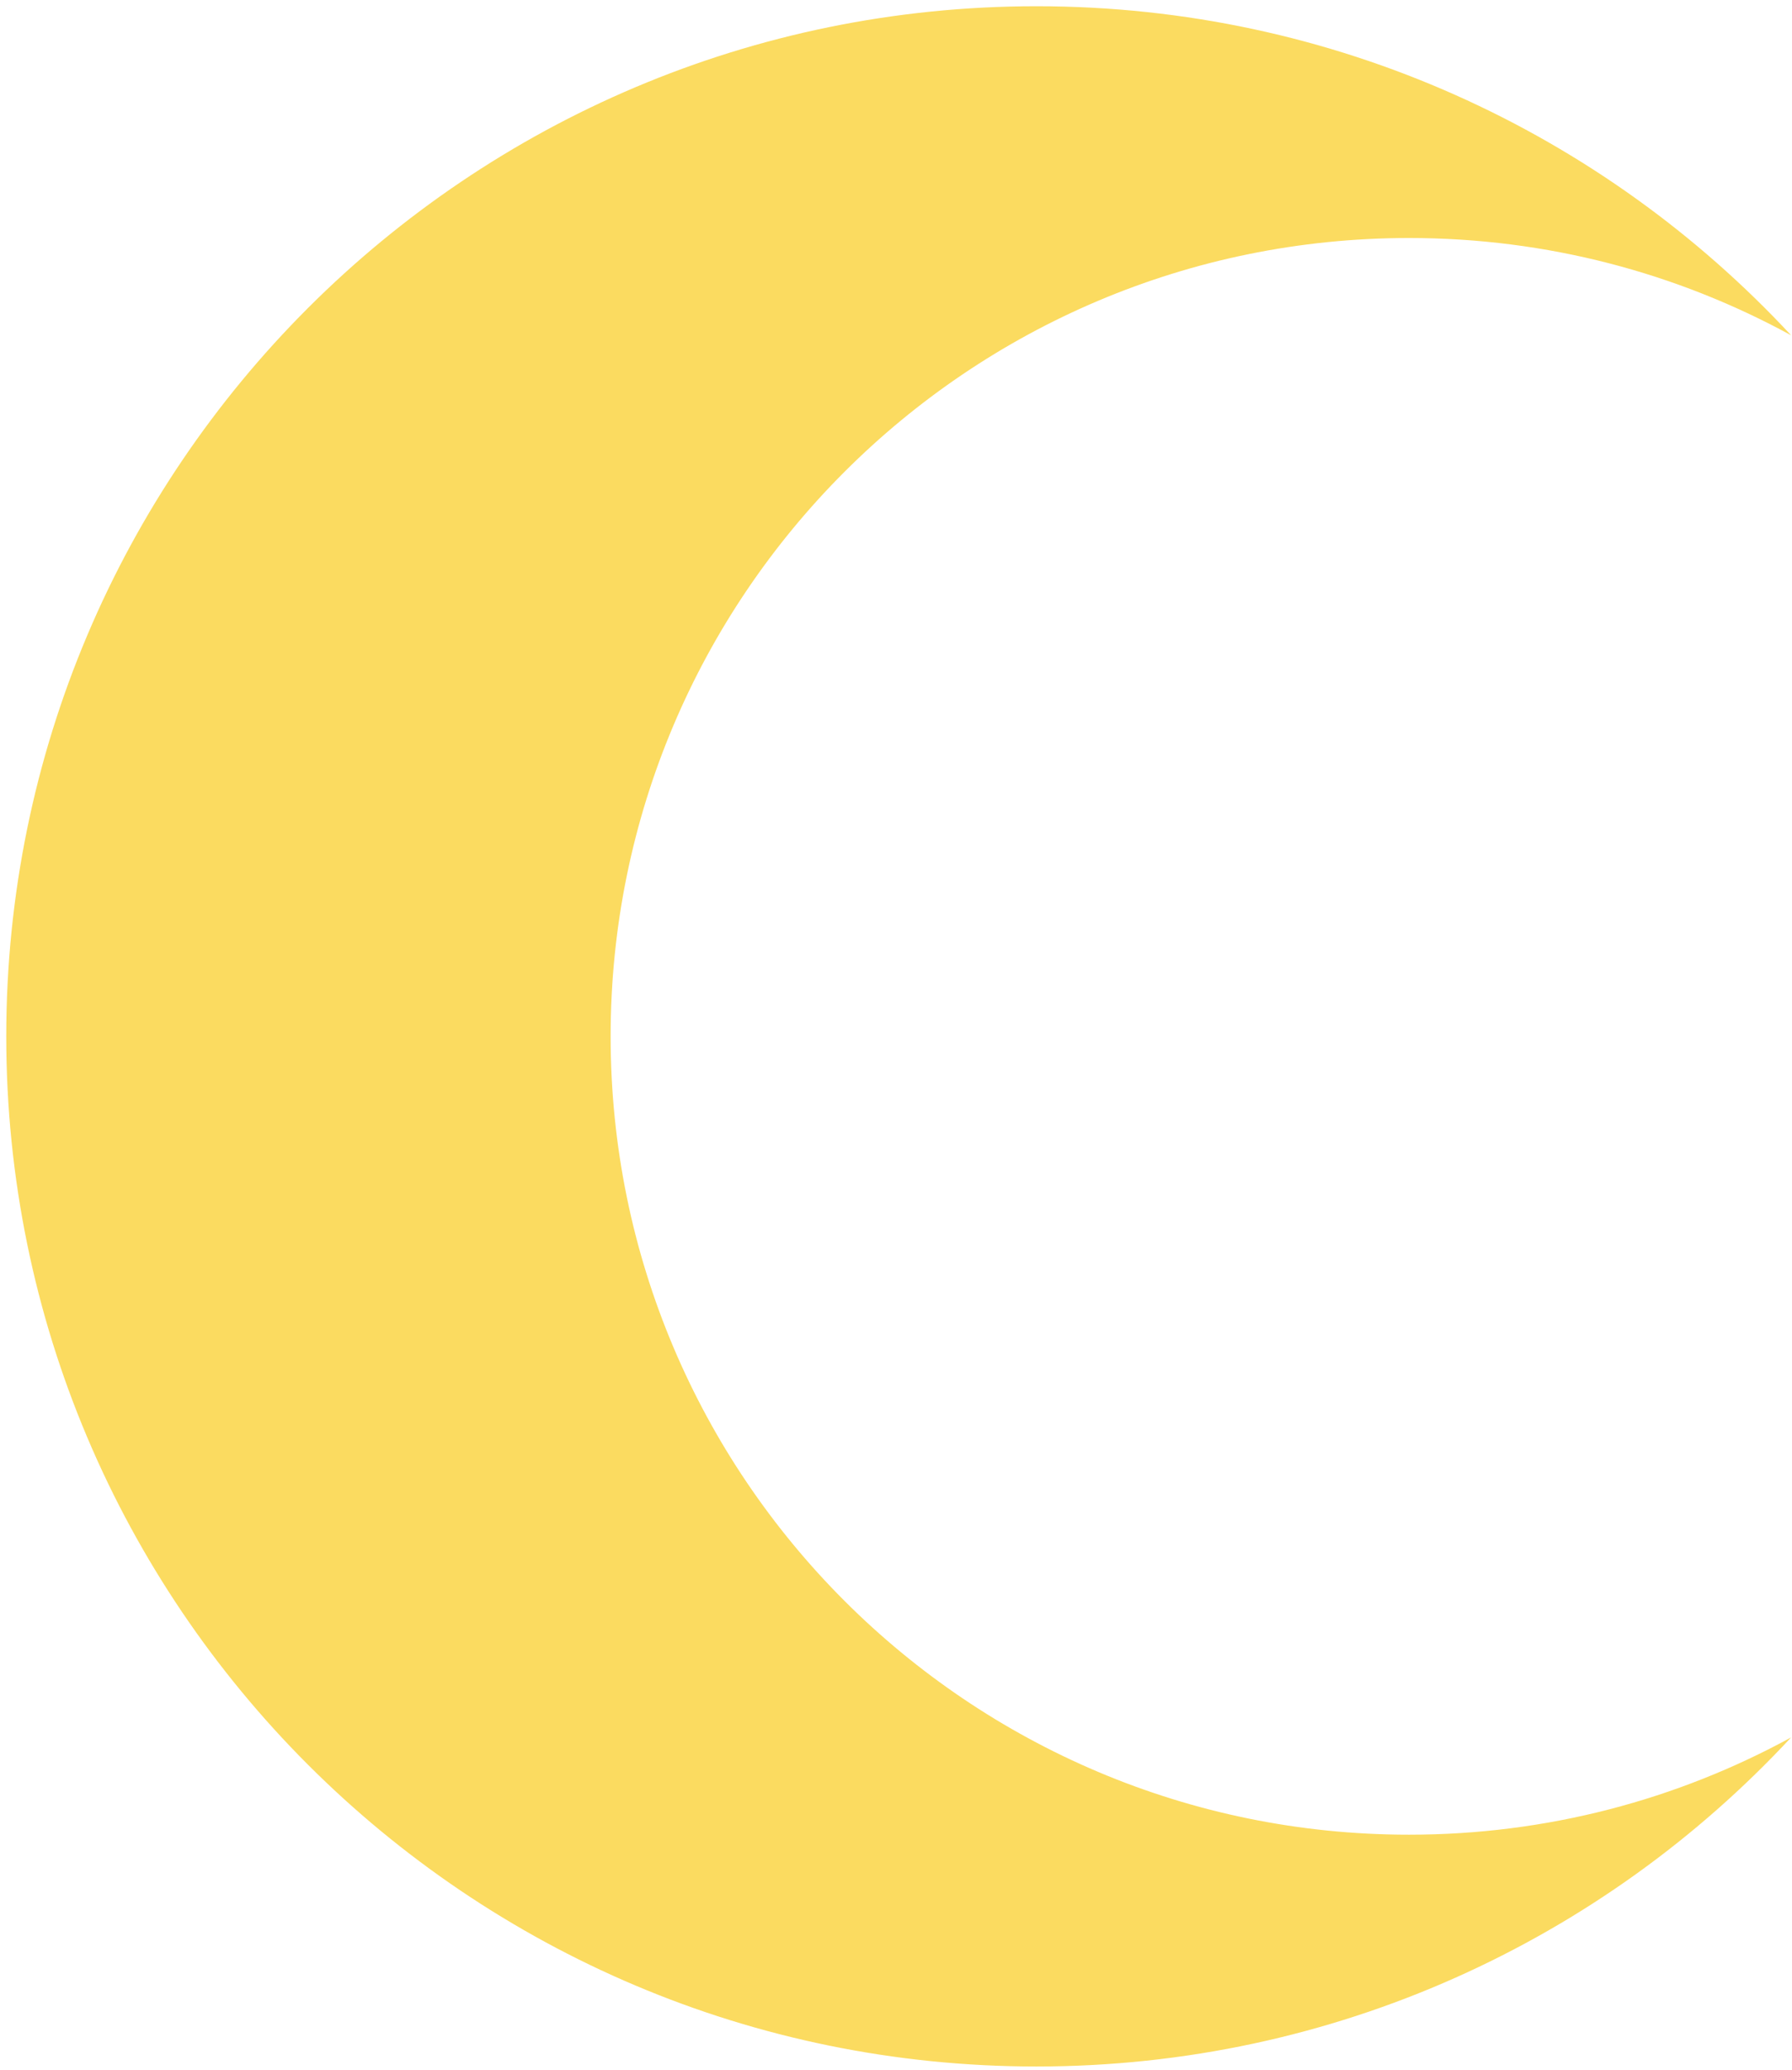 <svg viewBox="0 0 251 290" fill="none">
<path d="M197.368 256.995C216.724 256.995 234.955 252.067 250.876 243.367C224.528 271.747 186.9 289.464 145.172 289.464C65.489 289.464 0.876 224.851 0.876 145.168C0.876 65.485 65.489 0.874 145.172 0.874C186.9 0.874 224.528 18.589 250.876 46.967C234.955 38.269 216.724 33.339 197.368 33.339C135.598 33.339 85.529 83.402 85.529 145.168C85.529 206.934 135.598 256.995 197.368 256.995" fill="#FBDB60"/>
</svg>
